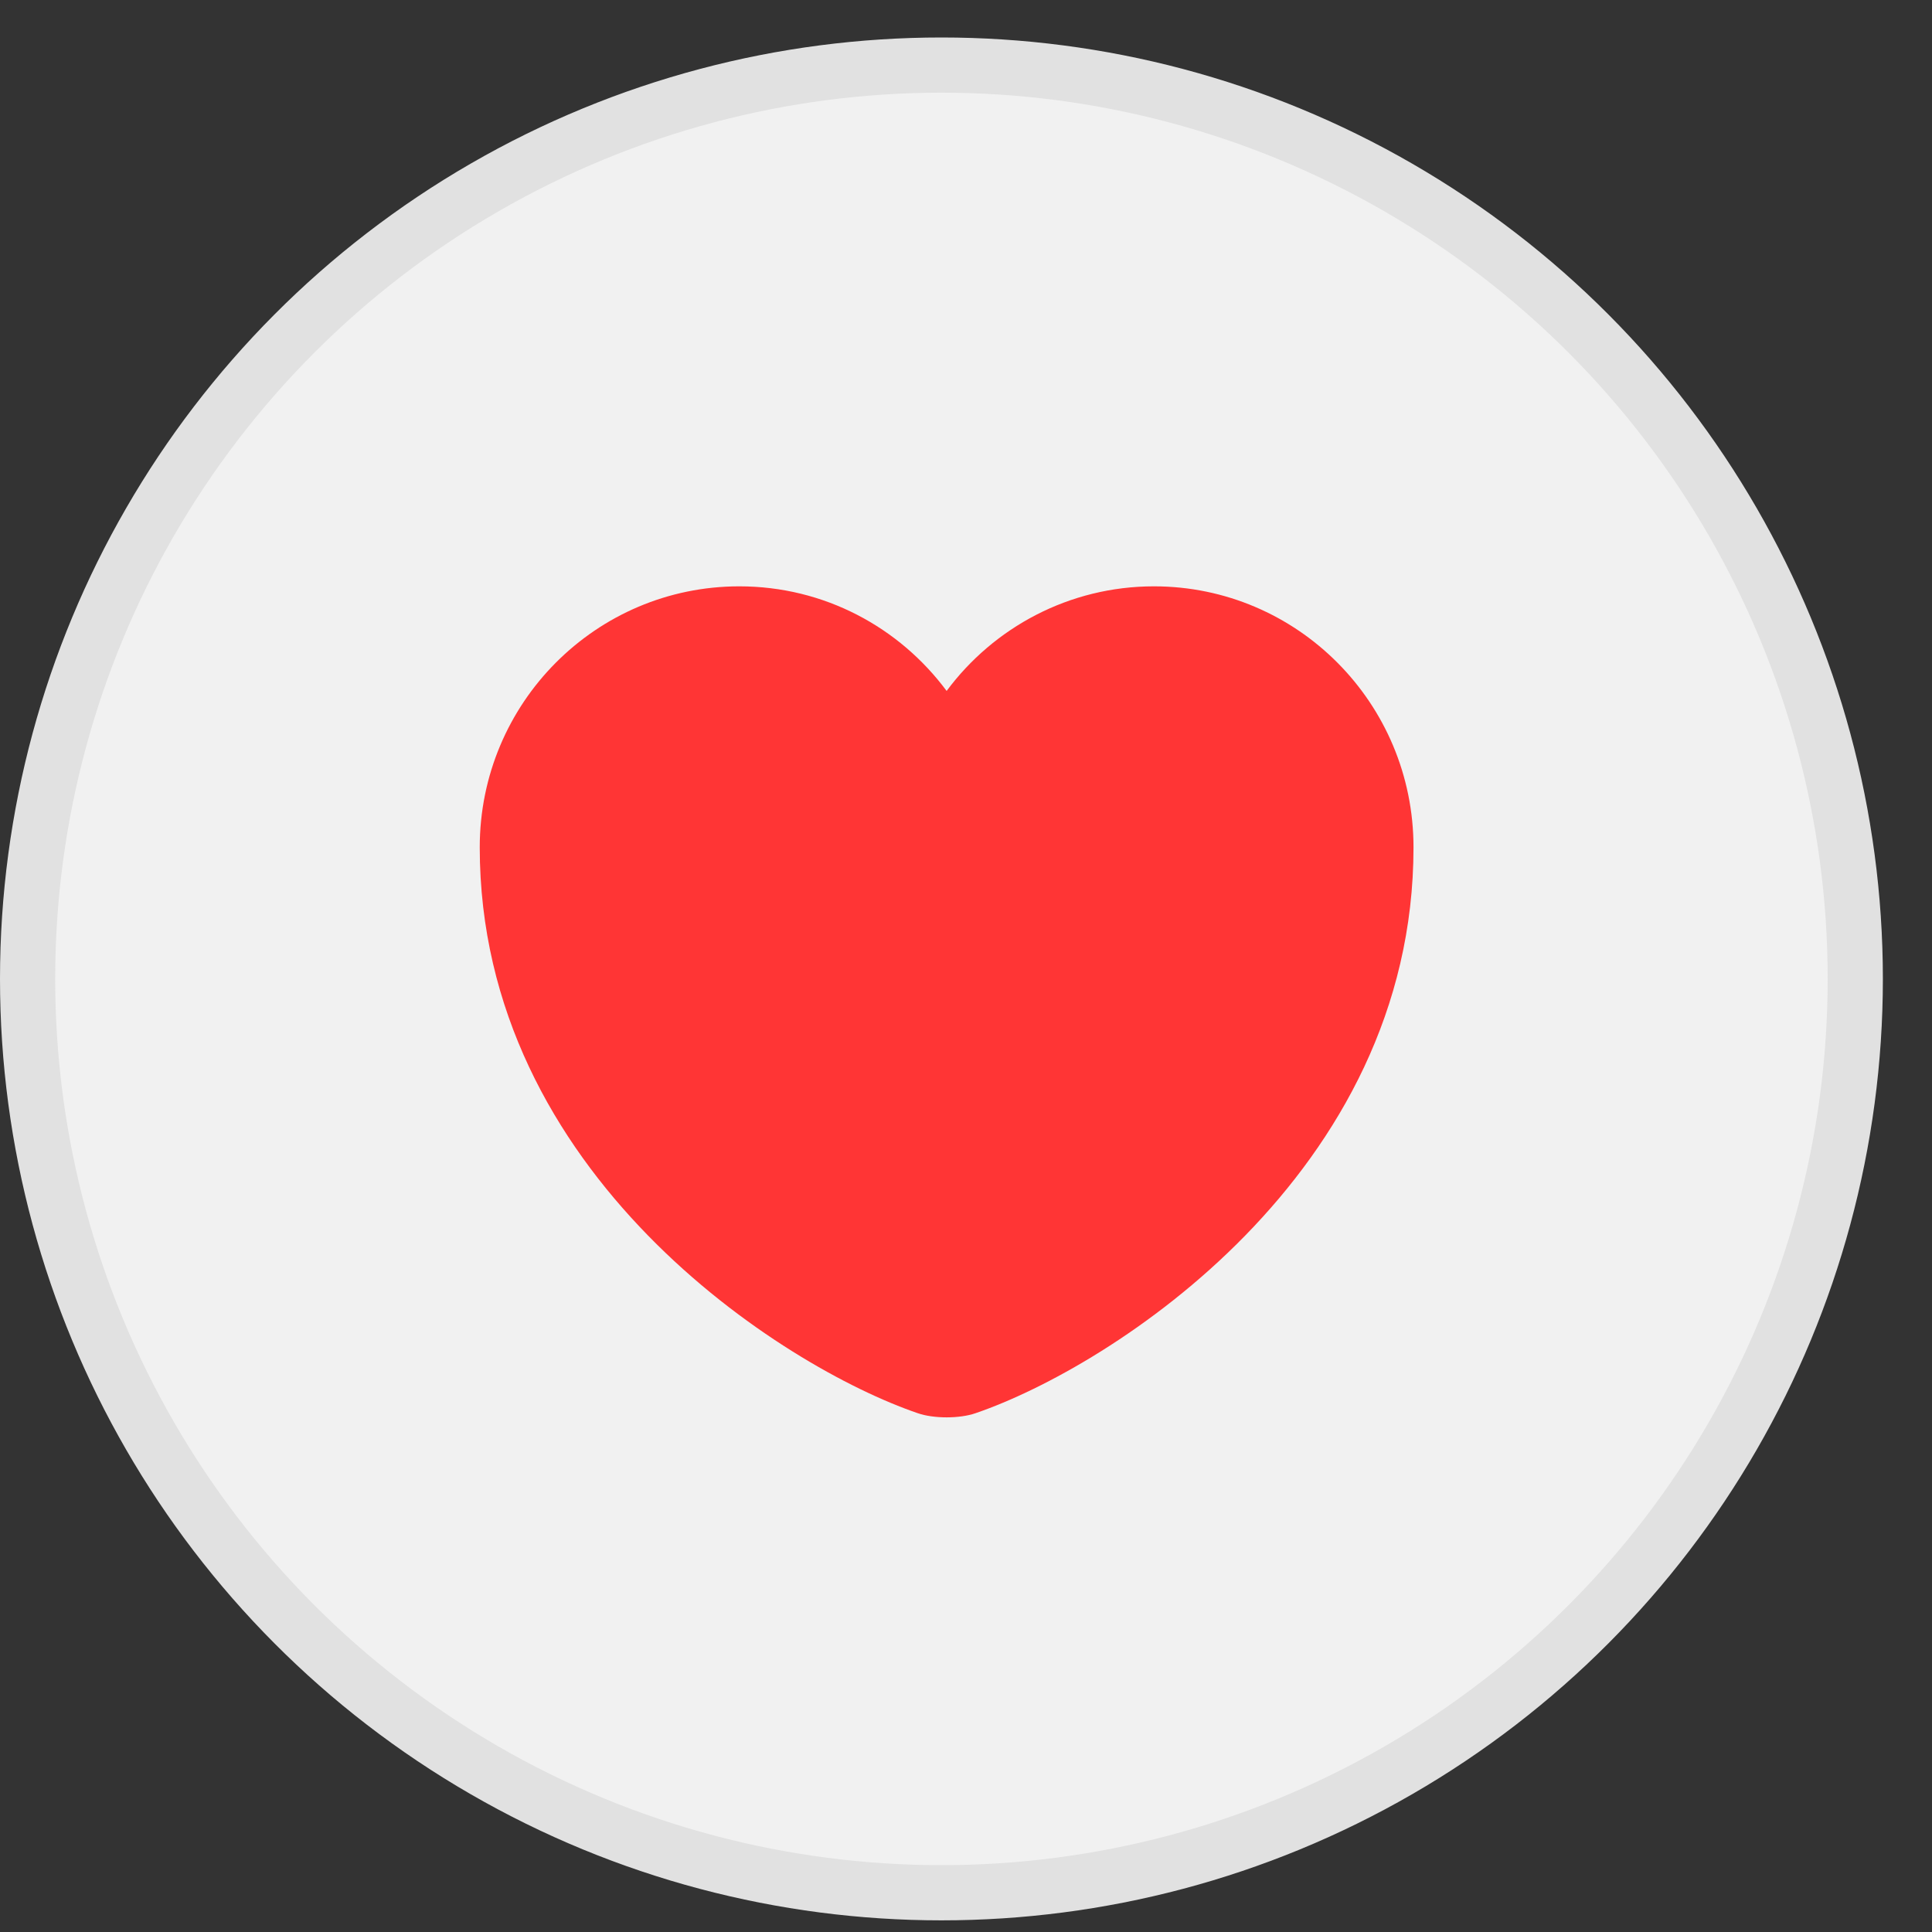 <svg width="35" height="35" viewBox="0 0 35 35" fill="none" xmlns="http://www.w3.org/2000/svg">
<rect x="0" y="0" width="35" height="35" fill="#333333" stroke="none"/>
<circle cx="17.055" cy="17.734" r="16.555" fill="#F1F1F1" stroke="#E1E1E1"/>
<path d="M17.674 25.601C17.386 25.702 16.912 25.702 16.625 25.601C14.172 24.763 8.691 21.27 8.691 15.35C8.691 12.736 10.797 10.622 13.394 10.622C14.933 10.622 16.295 11.366 17.149 12.517C18.003 11.366 19.373 10.622 20.904 10.622C23.501 10.622 25.607 12.736 25.607 15.35C25.607 21.27 20.126 24.763 17.674 25.601Z" fill="#FF3535"/>
</svg>
